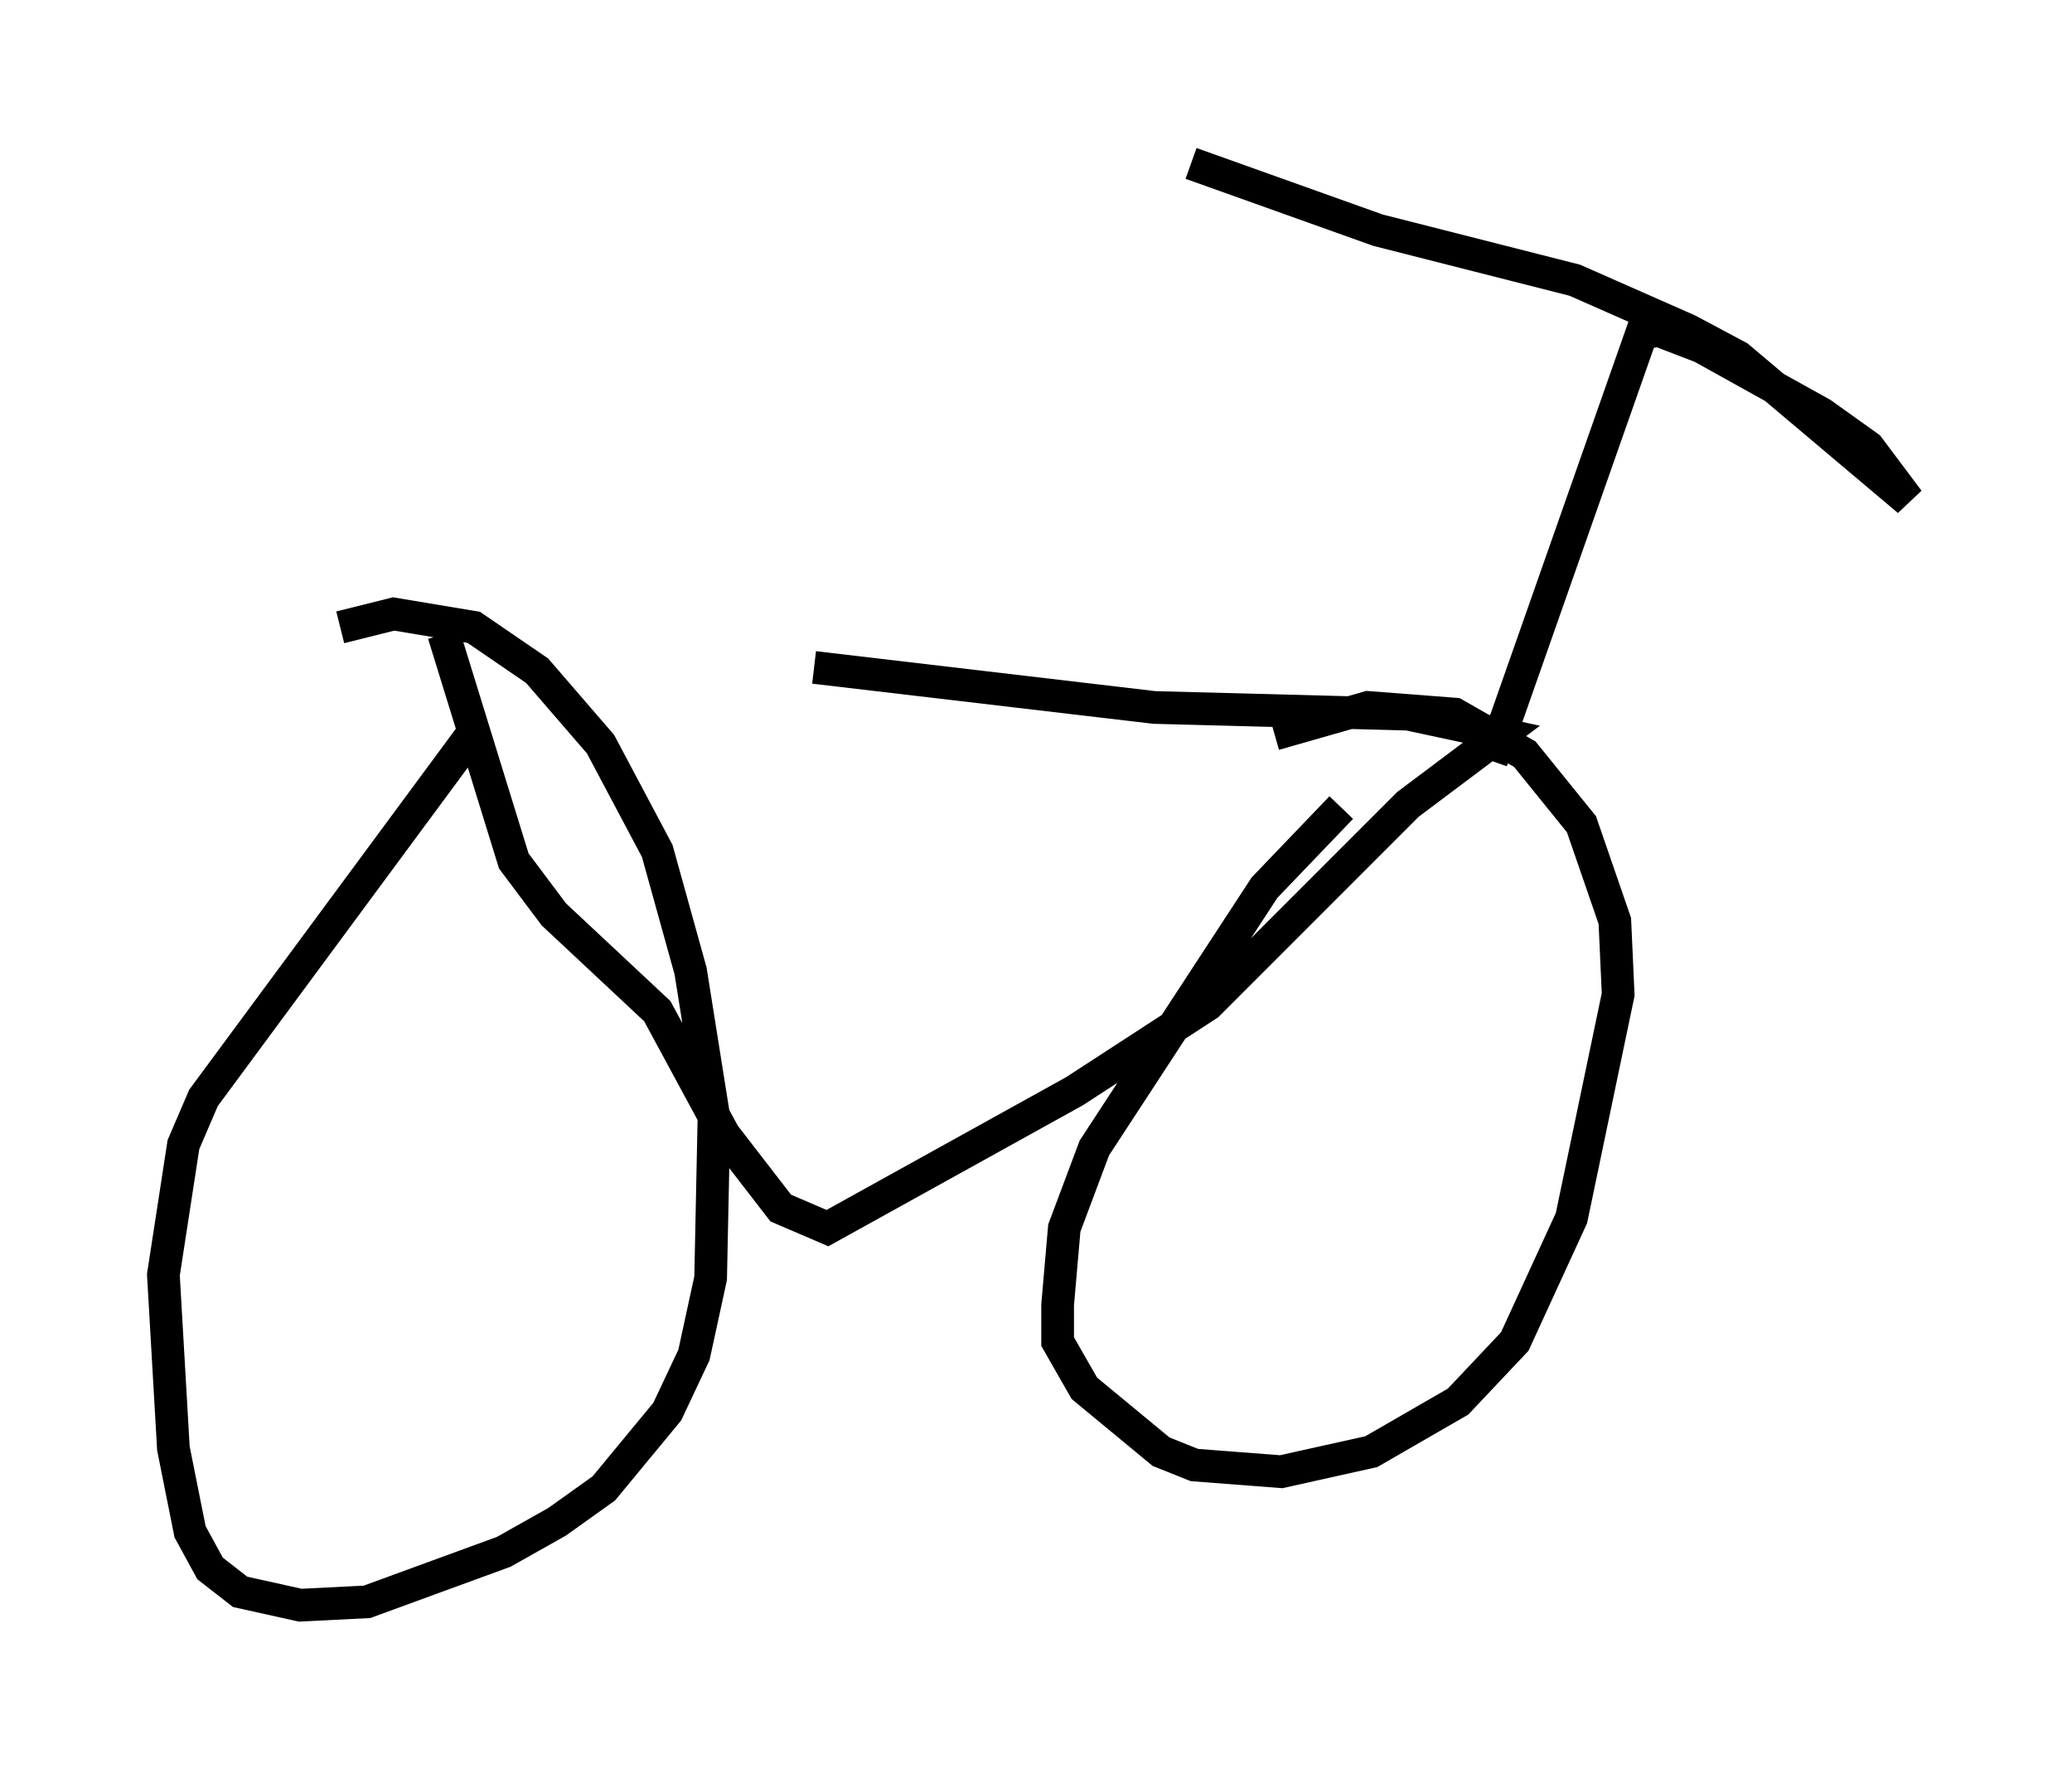 <?xml version="1.0" encoding="utf-8" ?>
<svg baseProfile="full" height="54.1" version="1.1" width="63.39" xmlns="http://www.w3.org/2000/svg" xmlns:ev="http://www.w3.org/2001/xml-events" xmlns:xlink="http://www.w3.org/1999/xlink"><defs /><rect fill="white" height="54.1" width="63.39" x="0" y="0" /><path d="M14.698, 20.721 m10.208, -0.306 l10.413, 1.225 7.758, 0.204 l2.858, 0.613 -2.858, 2.144 l-6.125, 6.125 -4.083, 2.654 l-7.554, 4.185 -1.429, -0.613 l-1.735, -2.246 -2.042, -3.777 l-3.165, -2.96 -1.225, -1.633 l-2.144, -6.942 m1.021, 2.45 l0.0, 0.0 m0.0, 0.408 l-8.371, 11.331 -0.613, 1.429 l-0.613, 3.981 0.306, 5.308 l0.51, 2.552 0.613, 1.123 l0.919, 0.715 1.838, 0.408 l2.042, -0.102 4.185, -1.531 l1.633, -0.919 1.429, -1.021 l1.94, -2.348 0.817, -1.735 l0.51, -2.348 0.102, -4.9 l-0.715, -4.492 -1.021, -3.675 l-1.735, -3.267 -1.94, -2.246 l-1.94, -1.327 -2.45, -0.408 l-1.633, 0.408 m30.625, 5.513 l-2.348, 2.45 -5.206, 7.963 l-0.919, 2.45 -0.204, 2.348 l0.0, 1.123 0.817, 1.429 l2.348, 1.94 1.021, 0.408 l2.654, 0.204 2.756, -0.613 l2.654, -1.531 1.735, -1.838 l1.735, -3.777 1.429, -6.84 l-0.102, -2.246 -1.021, -2.96 l-1.735, -2.144 -2.144, -1.225 l-2.654, -0.204 -2.858, 0.817 m6.635, 0.817 l4.594, -13.067 0.51, -0.102 l1.327, 0.51 3.675, 2.042 l1.429, 1.021 1.225, 1.633 l-5.206, -4.39 -1.531, -0.817 l-3.471, -1.531 -6.023, -1.531 l-5.717, -2.042 " fill="none" stroke="black" stroke-width="1" /></svg>